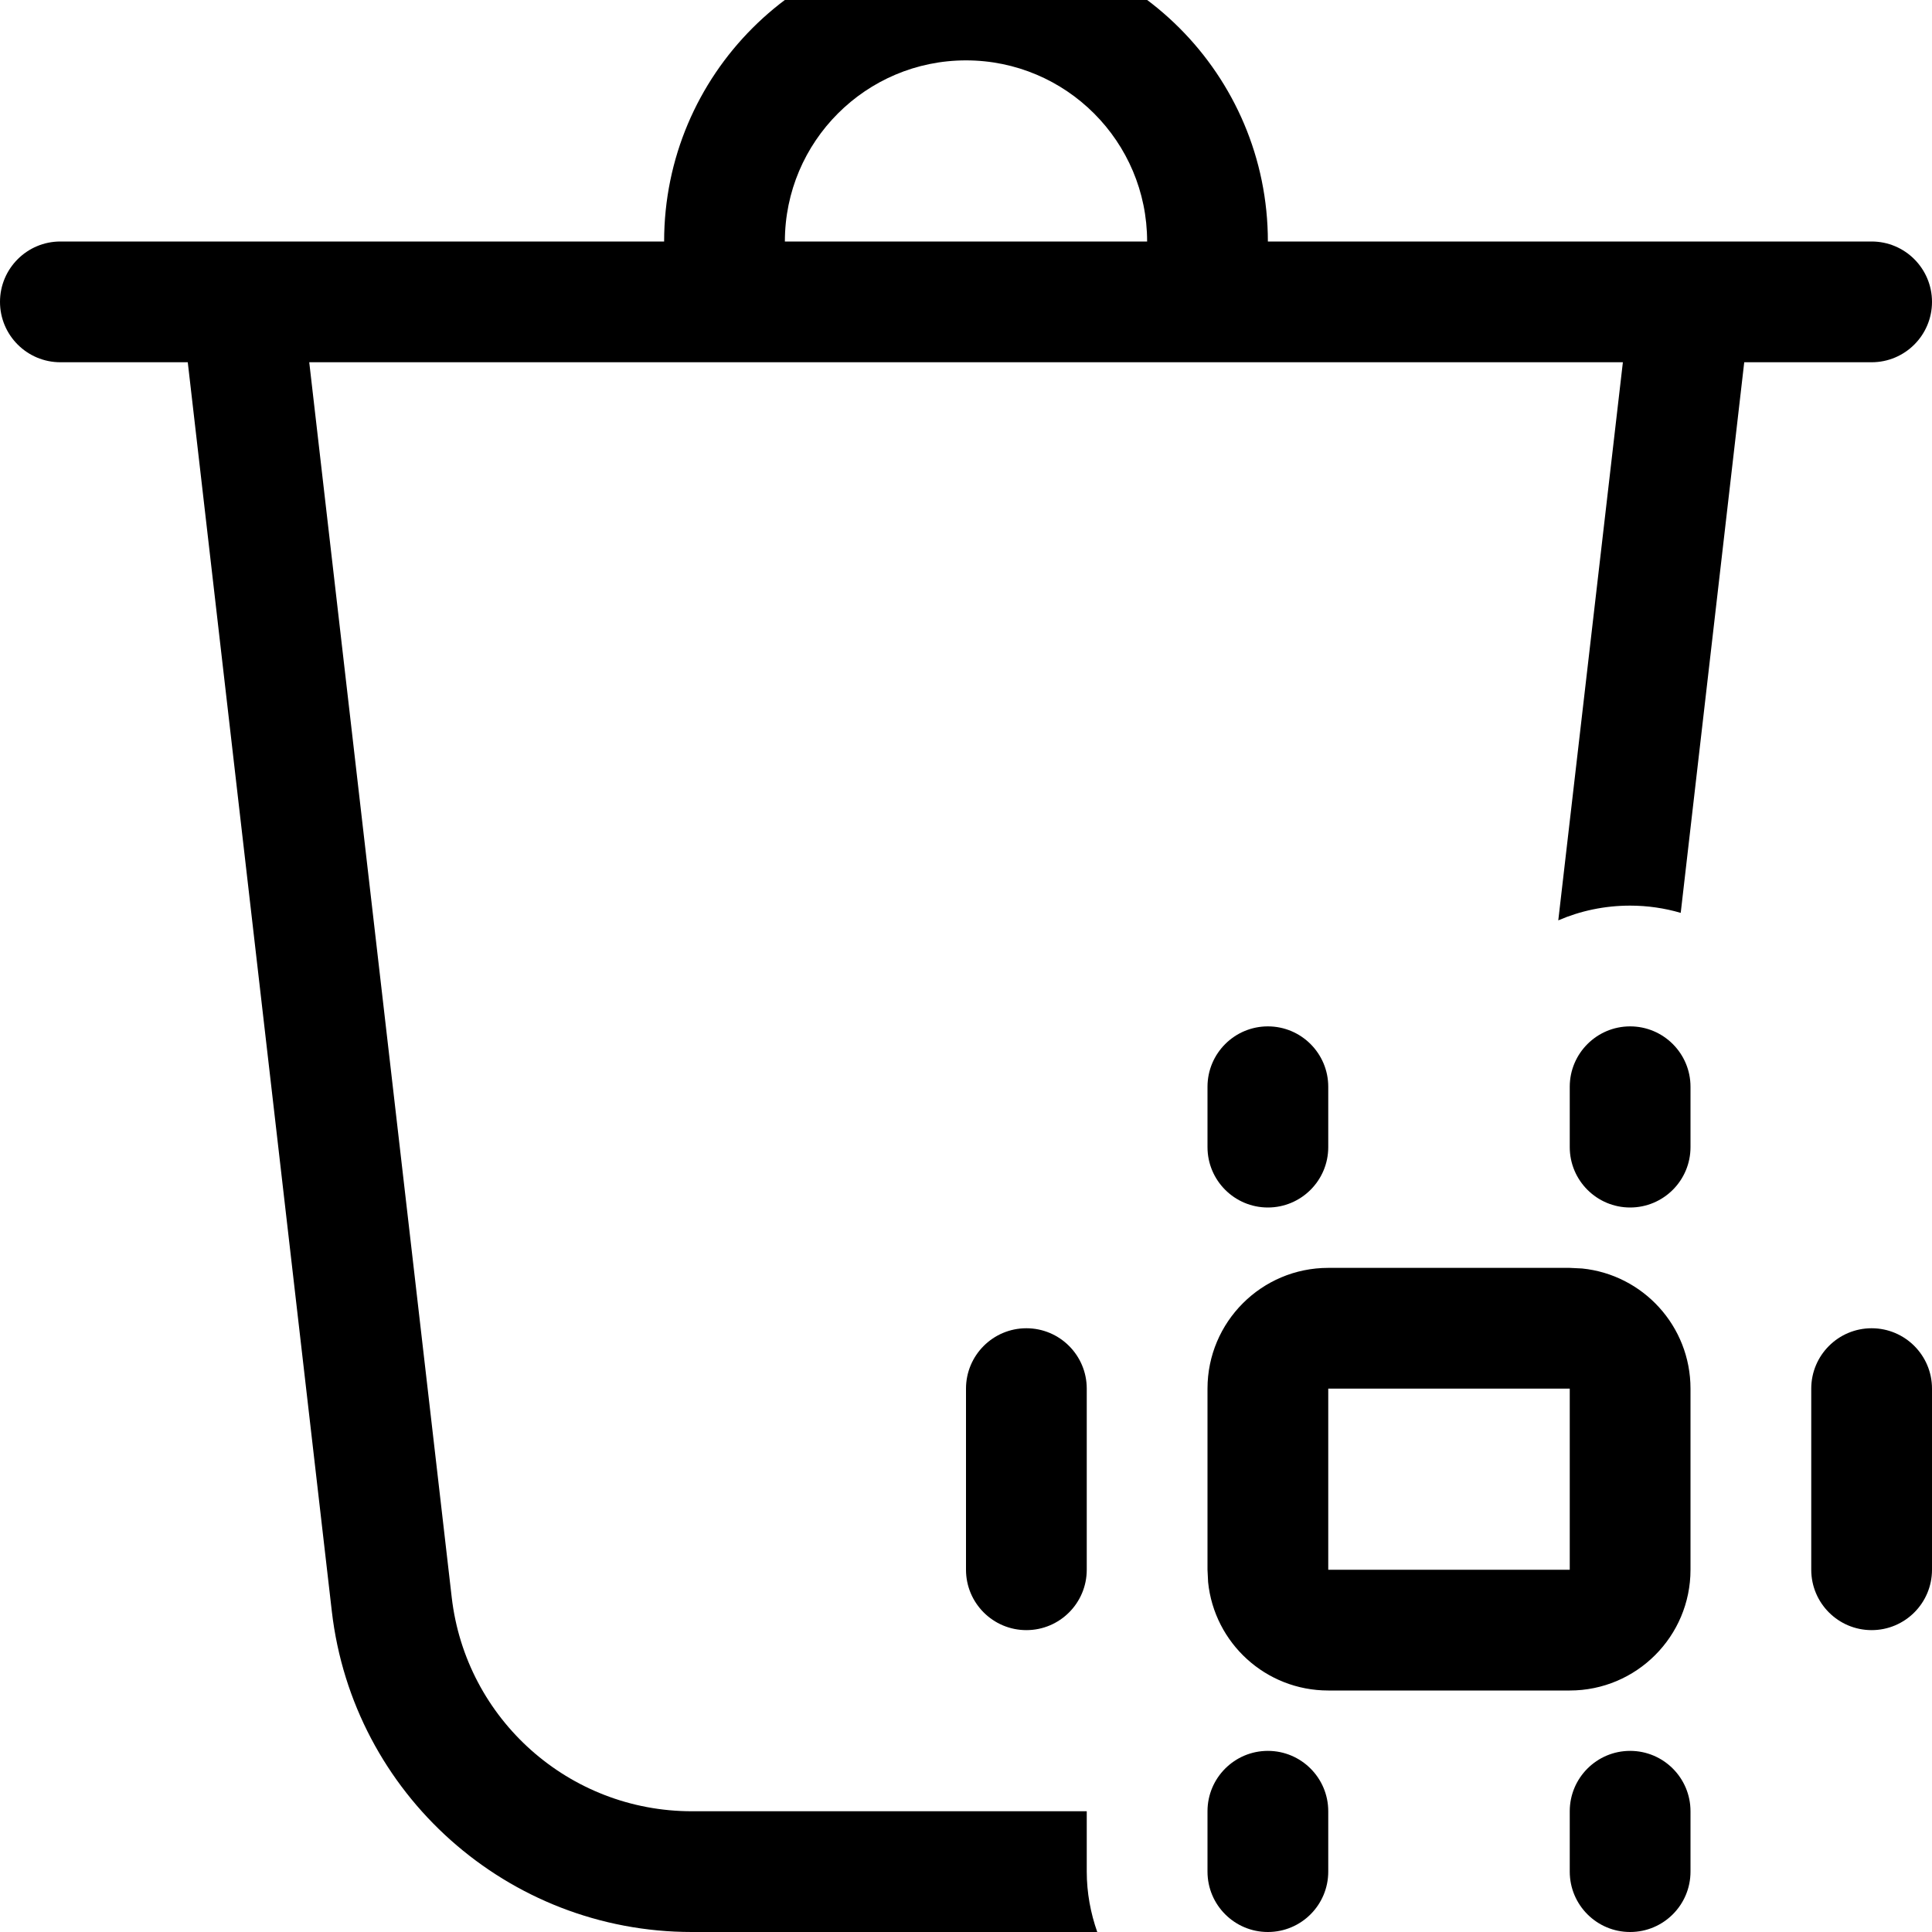 <svg width="16" height="16" viewBox="0 0 16 16" xmlns="http://www.w3.org/2000/svg">
	<path fill-rule="evenodd" clip-rule="evenodd" d="M8 -0.5C9.381 -0.5 10.5 0.619 10.5 2H15.5C15.776 2 16 2.224 16 2.5C16 2.776 15.776 3 15.5 3H14.445L13.919 7.56C13.786 7.521 13.645 7.5 13.5 7.5C13.289 7.5 13.088 7.543 12.905 7.622L13.44 3H2.561L3.741 13.229C3.858 14.239 4.713 15 5.729 15H9V15.5C9 15.675 9.032 15.844 9.087 16H5.729C4.205 16 2.923 14.857 2.748 13.344L1.555 3H0.5C0.224 3 0 2.776 0 2.5C0 2.224 0.224 2 0.5 2H5.5C5.5 0.619 6.619 -0.5 8 -0.5ZM8 0.5C7.172 0.5 6.5 1.172 6.5 2H9.5C9.5 1.172 8.828 0.5 8 0.5Z" />
	<path d="M10.5 14.5C10.776 14.5 11 14.724 11 15V15.5C11 15.776 10.776 16 10.5 16C10.224 16 10 15.776 10 15.5V15C10 14.724 10.224 14.5 10.5 14.5Z" />
	<path d="M13.5 14.5C13.776 14.5 14 14.724 14 15V15.5C14 15.776 13.776 16 13.5 16C13.224 16 13 15.776 13 15.5V15C13 14.724 13.224 14.5 13.5 14.5Z" />
	<path fill-rule="evenodd" clip-rule="evenodd" d="M13.102 10.505C13.607 10.556 14 10.982 14 11.5V13C14 13.552 13.552 14 13 14H11C10.482 14 10.056 13.607 10.005 13.102L10 13V11.5C10 10.948 10.448 10.5 11 10.5H13L13.102 10.505ZM11 13H13V11.5H11V13Z" />
	<path d="M8.5 11C8.776 11 9 11.224 9 11.5V13C9 13.276 8.776 13.5 8.5 13.5C8.224 13.5 8 13.276 8 13V11.5C8 11.224 8.224 11 8.5 11Z" />
	<path d="M15.5 11C15.776 11 16 11.224 16 11.5V13C16 13.276 15.776 13.5 15.5 13.5C15.224 13.5 15 13.276 15 13V11.5C15 11.224 15.224 11 15.5 11Z" />
	<path d="M10.5 8.5C10.776 8.5 11 8.724 11 9V9.5C11 9.776 10.776 10 10.5 10C10.224 10 10 9.776 10 9.5V9C10 8.724 10.224 8.5 10.5 8.5Z" />
	<path d="M13.5 8.5C13.776 8.5 14 8.724 14 9V9.5C14 9.776 13.776 10 13.5 10C13.224 10 13 9.776 13 9.5V9C13 8.724 13.224 8.5 13.5 8.5Z" />
</svg>
